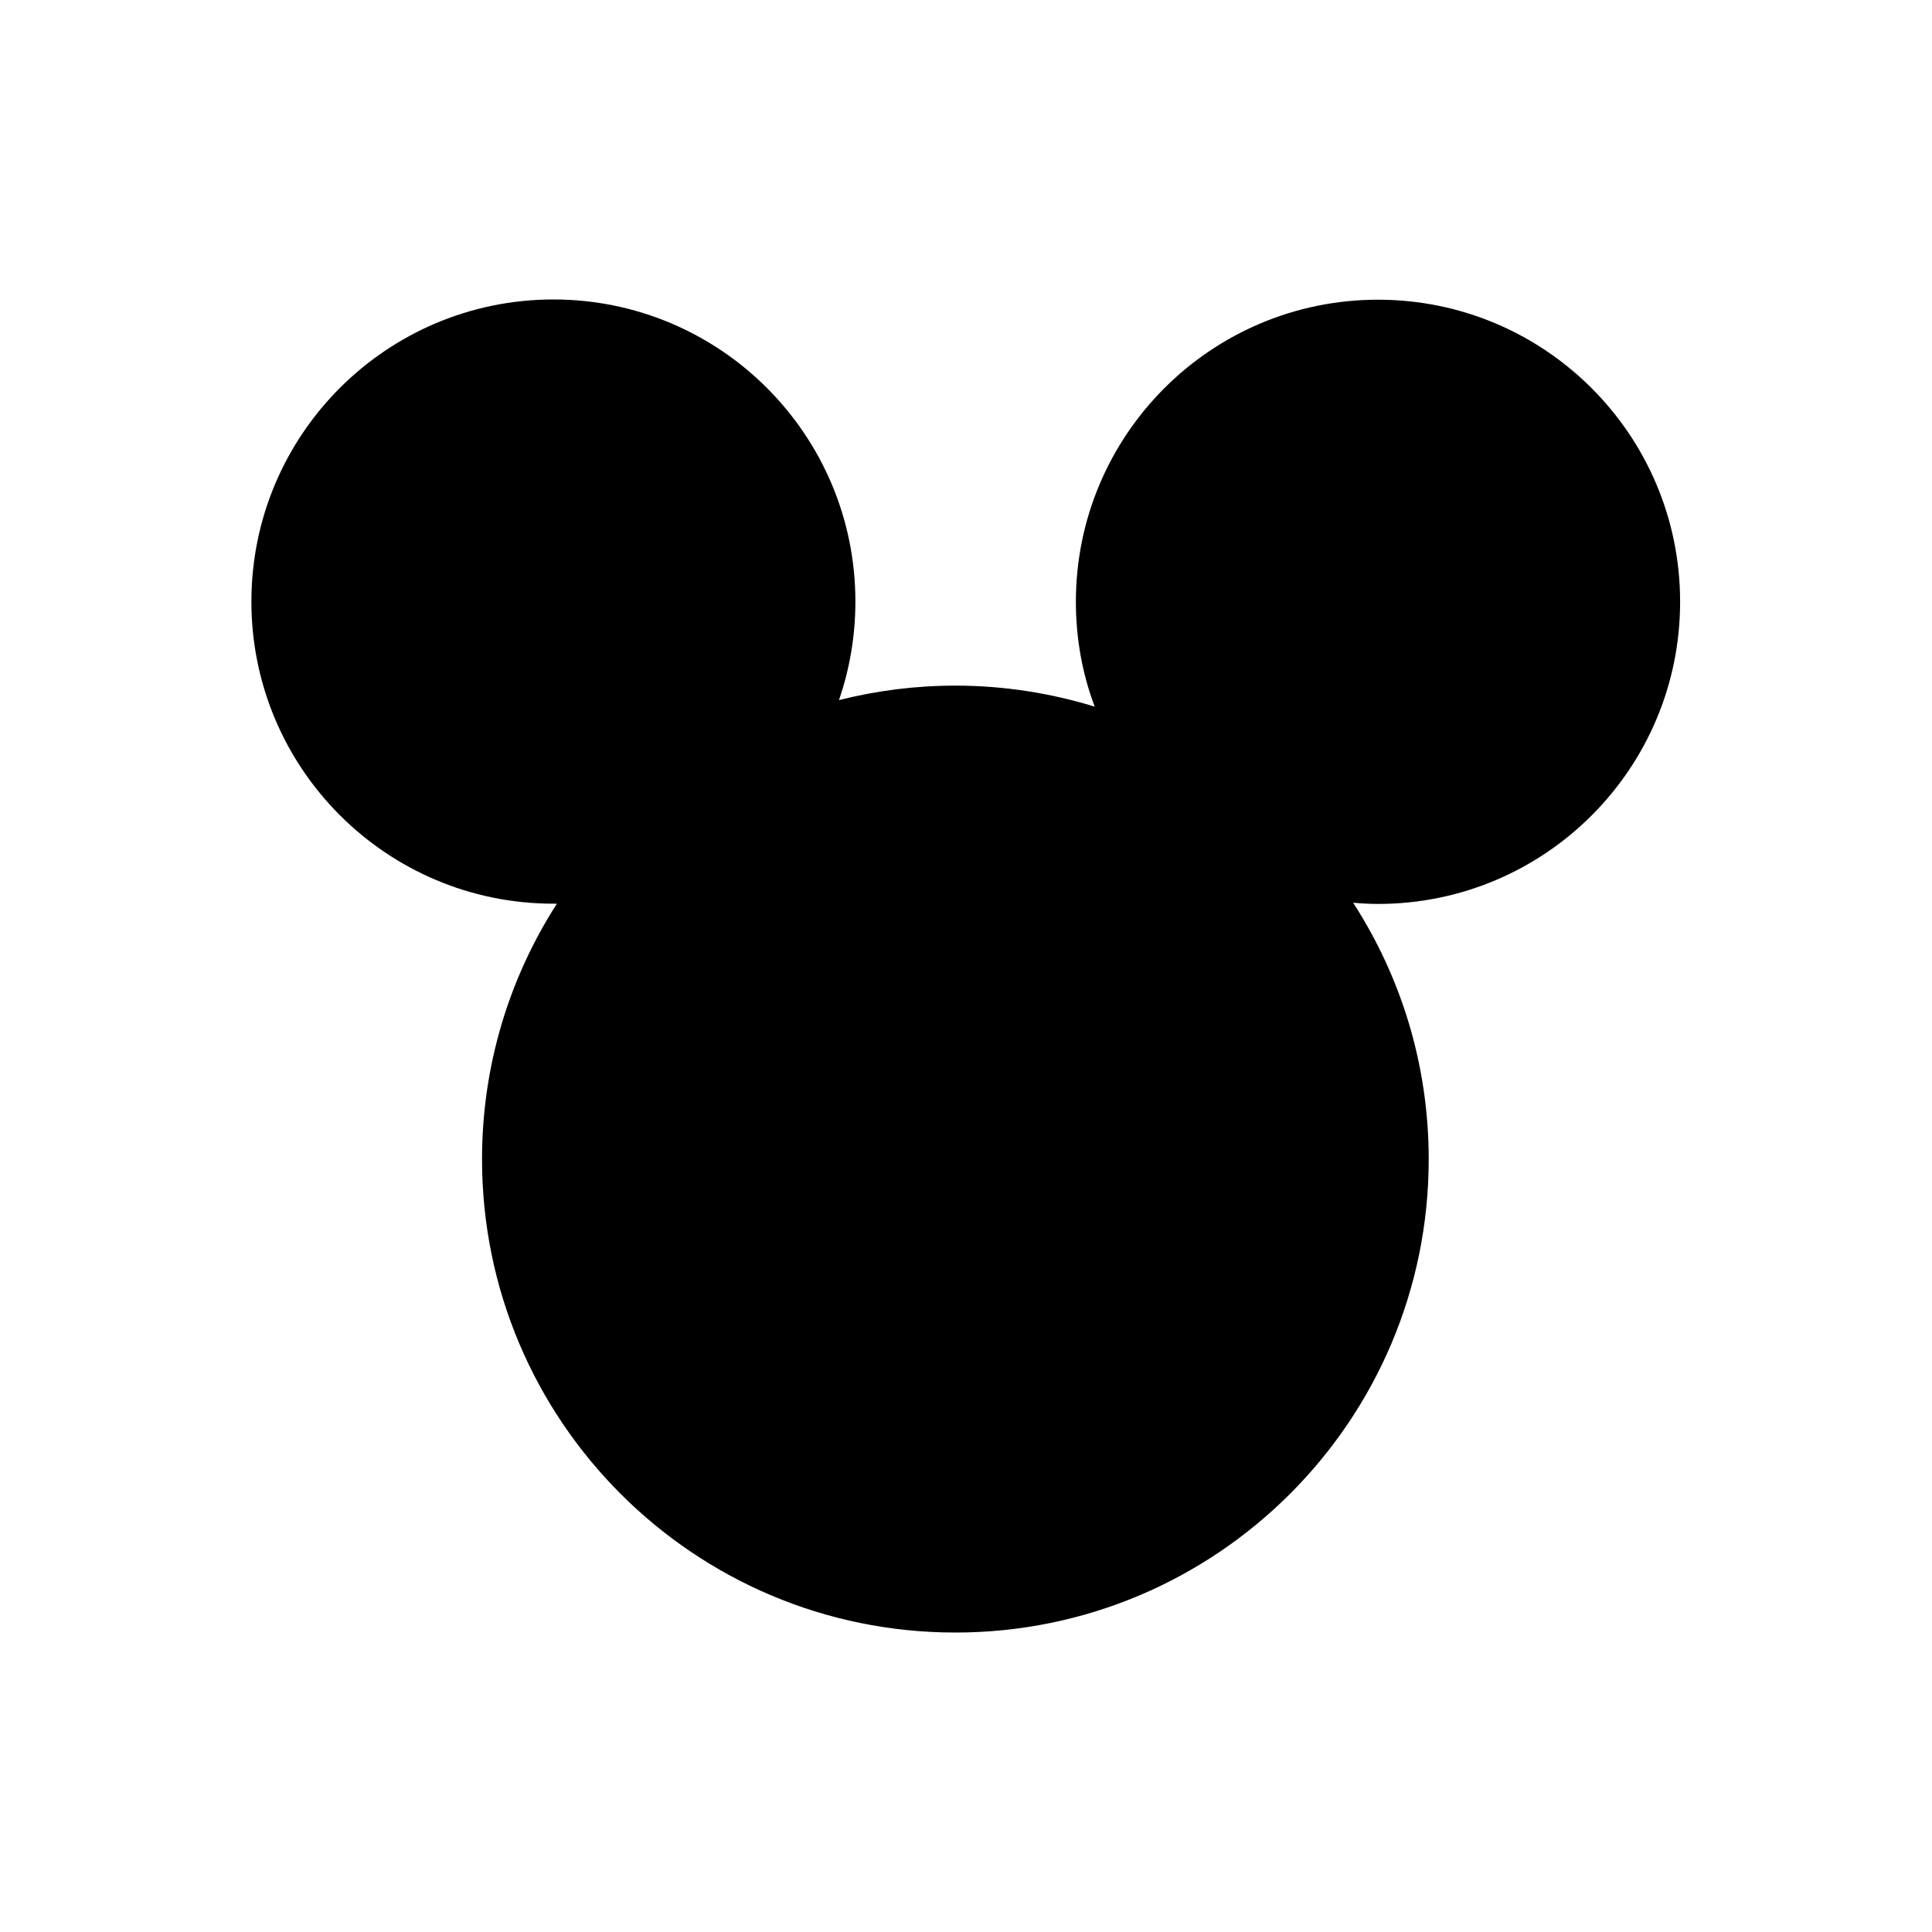 <?xml version="1.0" encoding="UTF-8"?>
<svg id="Capa_1" data-name="Capa 1" xmlns="http://www.w3.org/2000/svg" viewBox="0 0 80 80">
  <path d="M22.92,12.4c-6.91,0-12.51,5.6-12.51,12.51s5.6,12.51,12.51,12.51c.05,0,.09,0,.14,0-1.96,3.05-3.1,6.68-3.1,10.58,0,10.83,8.78,19.6,19.6,19.6s19.6-8.78,19.6-19.6c0-3.91-1.15-7.56-3.13-10.62.34.03.68.05,1.03.05,6.91,0,12.51-5.6,12.51-12.51s-5.6-12.51-12.51-12.51-12.51,5.6-12.51,12.51c0,1.53.27,2.99.78,4.34-1.83-.56-3.76-.87-5.77-.87-1.66,0-3.28.21-4.82.6.44-1.28.68-2.65.68-4.08,0-6.91-5.6-12.51-12.51-12.51Z"/>
</svg>